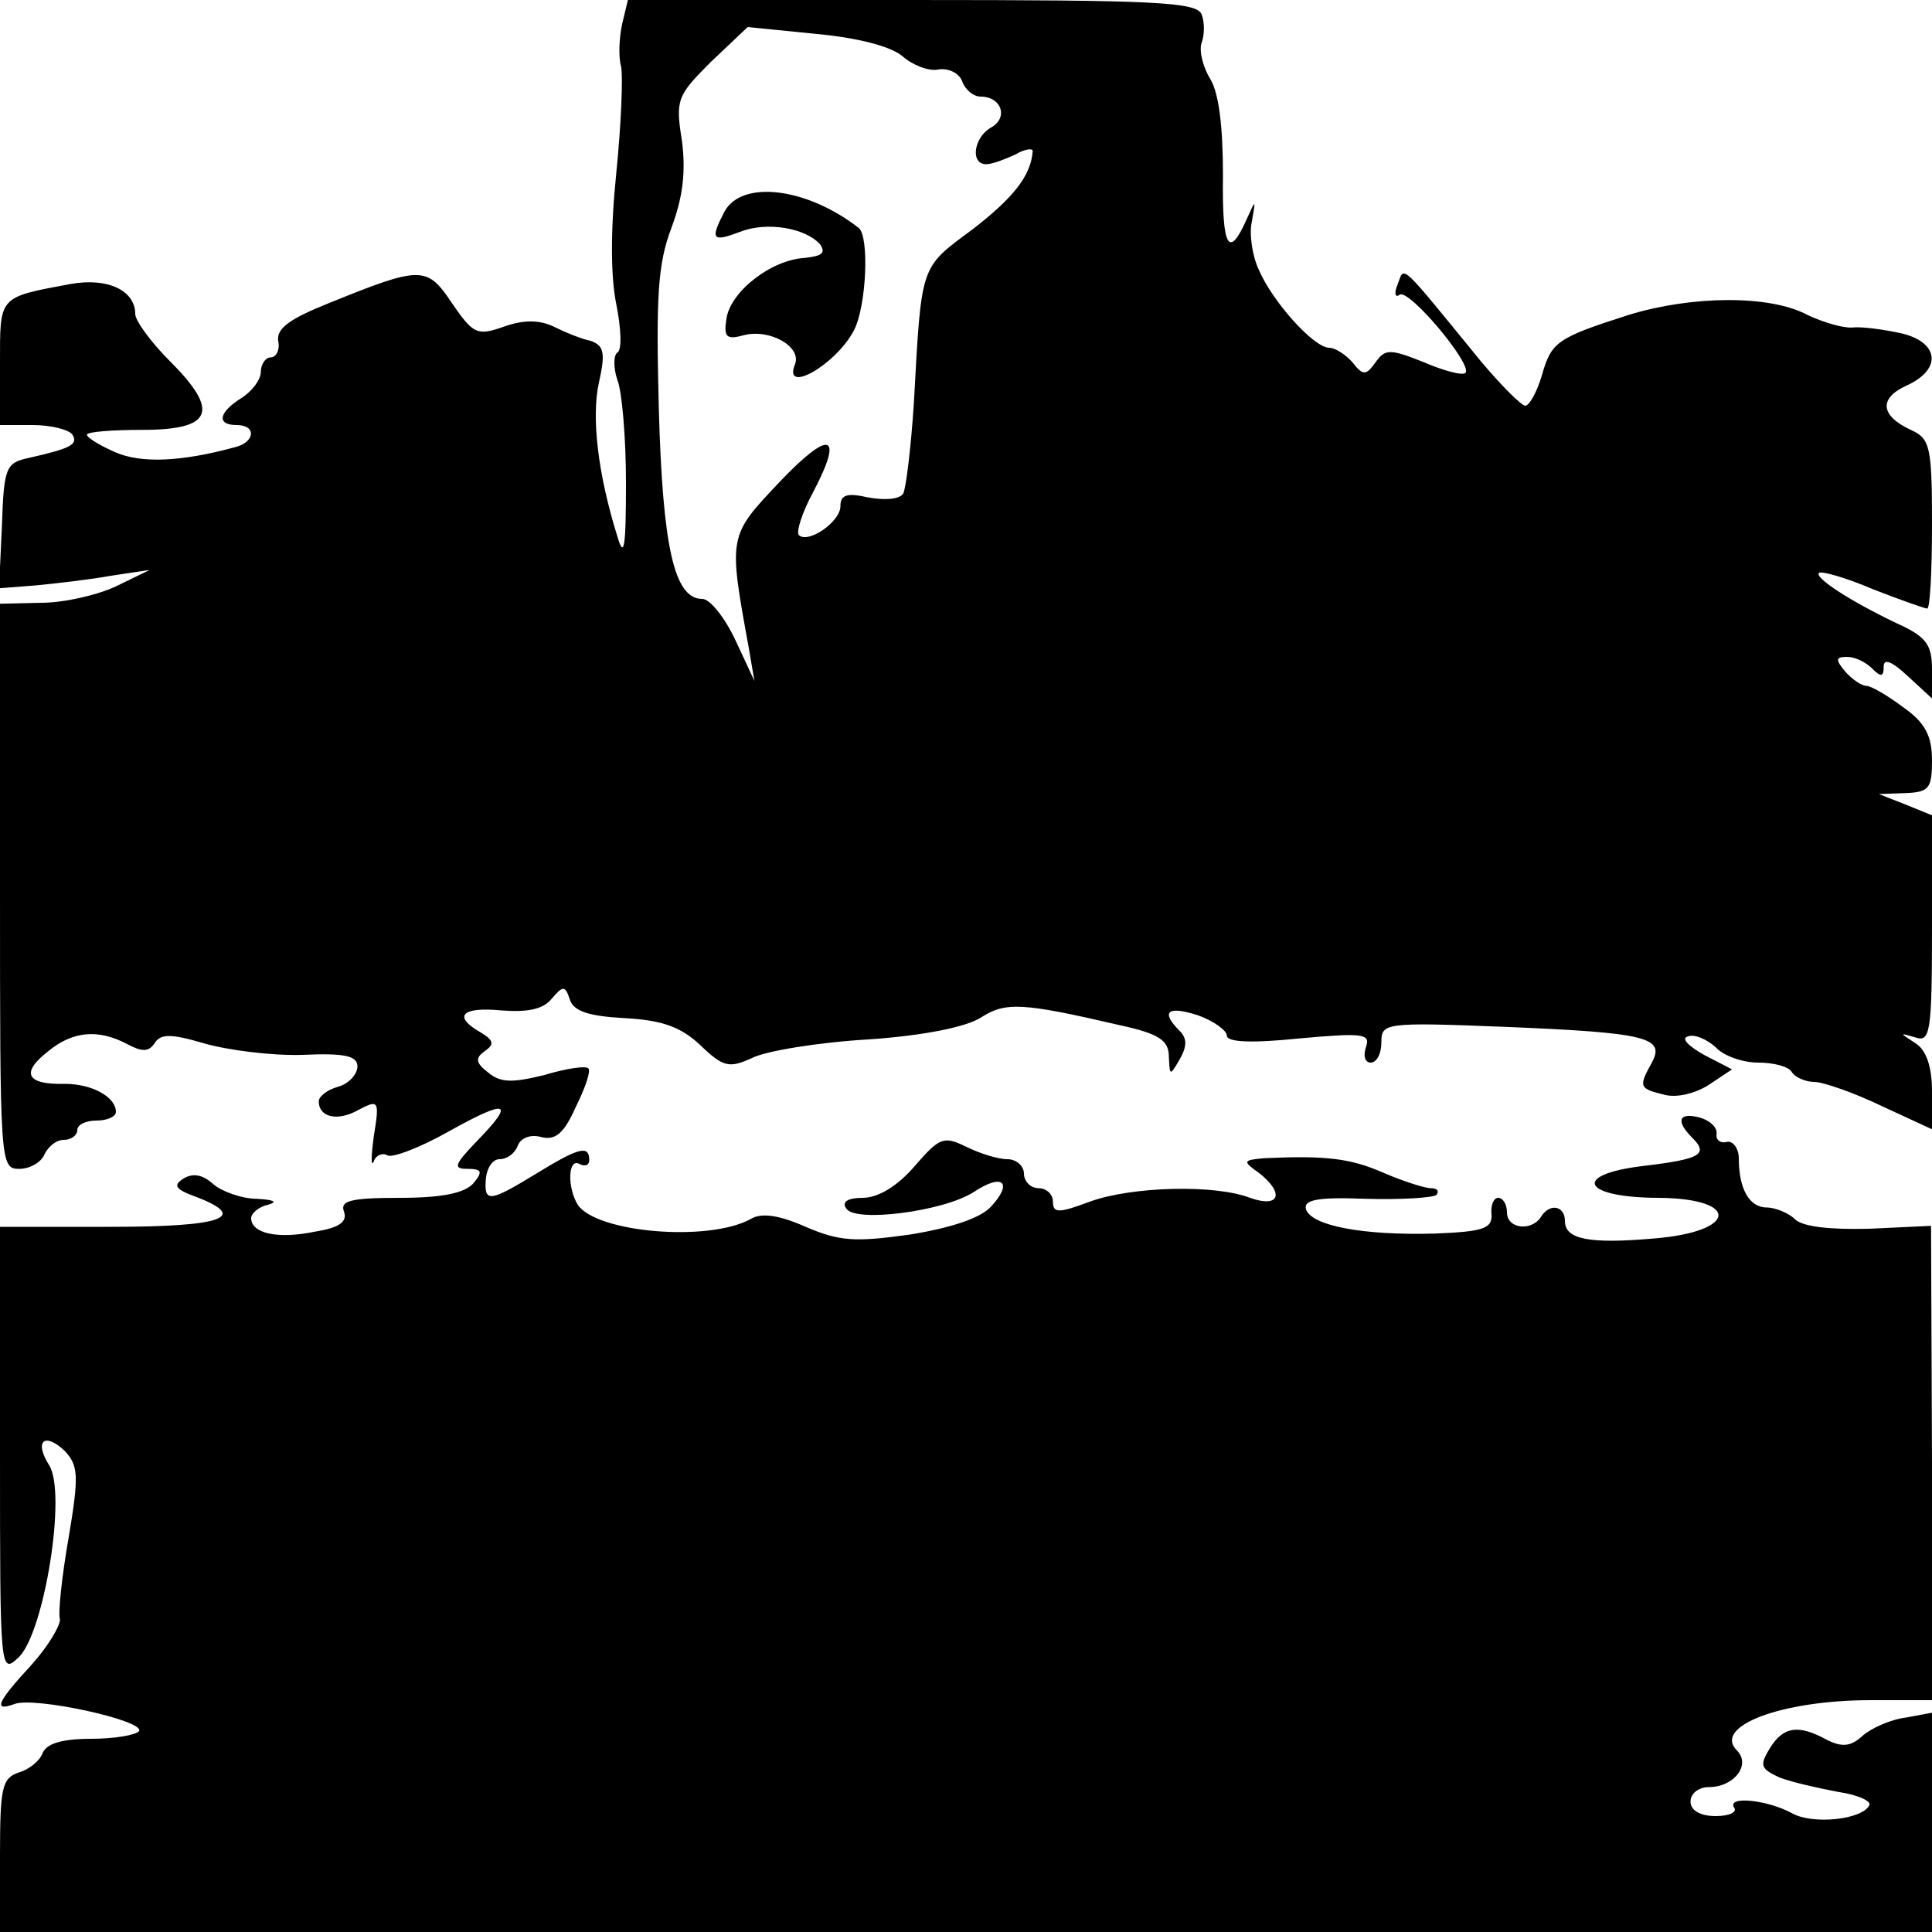 <?xml version="1.0"?>
<svg width="200" height="200" xmlns="http://www.w3.org/2000/svg" xmlns:svg="http://www.w3.org/2000/svg" preserveAspectRatio="xMidYMid meet" version="1.0">
 <g class="layer">
  <title>Layer 1</title>
  <g fill="#000000" id="svg_1" transform="translate(0,200) scale(0.1,-0.1)">
   <path d="m644,1975c-3,-14 -4,-34 -1,-44c2,-11 0,-60 -5,-110c-6,-58 -6,-107 0,-136c5,-25 6,-48 1,-50c-4,-3 -4,-16 0,-28c5,-12 9,-61 9,-107c0,-68 -2,-79 -9,-55c-20,64 -27,123 -19,159c7,31 5,38 -8,43c-10,2 -27,9 -39,15c-15,7 -31,7 -51,0c-28,-10 -32,-8 -54,24c-26,39 -32,39 -128,0c-40,-16 -54,-26 -52,-39c2,-9 -2,-17 -8,-17c-5,0 -10,-7 -10,-15c0,-8 -9,-20 -20,-27c-24,-15 -26,-28 -5,-28c21,0 19,-18 -2,-23c-55,-15 -97,-17 -124,-5c-16,7 -29,15 -29,18c0,3 26,5 57,5c73,0 81,19 29,71c-20,20 -36,42 -36,49c0,24 -28,38 -67,31c-75,-14 -73,-12 -73,-82l0,-64l34,0c19,0 38,-5 41,-10c6,-10 -1,-14 -45,-24c-24,-5 -26,-10 -28,-70l-3,-65l38,3c21,2 56,6 78,10l40,6l-35,-17c-19,-9 -54,-17 -77,-17l-43,-1l0,-292c0,-288 0,-293 20,-293c11,0 23,7 26,15c4,8 12,15 20,15c8,0 14,5 14,10c0,6 9,10 20,10c11,0 20,4 20,9c0,15 -24,29 -53,29c-39,-1 -46,11 -18,33c26,22 53,24 83,8c15,-8 22,-8 28,1c6,10 17,10 51,0c24,-7 70,-13 102,-12c44,2 57,-1 57,-12c0,-8 -9,-18 -20,-21c-11,-3 -20,-10 -20,-15c0,-17 20,-21 41,-9c21,11 22,10 16,-27c-3,-22 -3,-33 0,-26c2,6 9,9 14,6c5,-3 34,8 64,25c61,34 69,31 28,-11c-23,-24 -24,-28 -9,-28c15,0 16,-3 6,-15c-9,-10 -32,-15 -76,-15c-51,0 -62,-3 -58,-14c4,-11 -5,-17 -30,-21c-38,-8 -66,-2 -66,14c0,5 8,12 18,14c10,3 5,5 -12,6c-16,0 -37,8 -45,15c-11,10 -21,12 -31,6c-11,-7 -9,-11 13,-19c55,-21 28,-31 -88,-31l-115,0l0,-232c0,-231 0,-232 20,-213c26,27 49,169 31,198c-16,25 -5,35 16,15c14,-15 15,-25 4,-90c-7,-40 -11,-78 -9,-84c1,-6 -12,-28 -29,-47c-37,-40 -40,-49 -18,-41c20,8 135,-17 129,-28c-3,-4 -25,-8 -50,-8c-30,0 -46,-5 -50,-15c-3,-8 -14,-17 -25,-20c-17,-6 -19,-16 -19,-86l0,-79l1000,0l1000,0l0,114l0,113l-27,-5c-16,-2 -36,-11 -45,-19c-12,-11 -21,-12 -37,-4c-29,16 -45,14 -59,-9c-11,-18 -9,-21 10,-30c13,-5 40,-11 61,-15c21,-3 35,-10 32,-14c-8,-15 -59,-20 -80,-8c-26,14 -67,18 -60,6c4,-5 -5,-9 -19,-9c-16,0 -26,6 -26,15c0,8 8,15 19,15c26,0 44,23 29,38c-25,25 46,52 139,52l63,0l0,246l-1,245l-64,-3c-41,-1 -69,2 -77,10c-6,6 -20,12 -29,12c-18,0 -29,19 -29,51c0,10 -6,18 -12,17c-7,-2 -12,2 -11,8c1,7 -7,14 -17,17c-22,6 -26,-3 -8,-21c17,-17 8,-22 -51,-29c-75,-9 -63,-33 17,-33c84,-1 80,-35 -5,-42c-68,-6 -93,-1 -93,18c0,16 -16,19 -25,4c-10,-15 -35,-12 -35,5c0,8 -4,15 -9,15c-5,0 -8,-8 -7,-17c1,-15 -9,-18 -59,-20c-74,-2 -127,8 -133,25c-3,10 12,13 62,11c36,-1 69,1 73,4c3,4 1,7 -6,7c-6,0 -28,7 -49,16c-34,15 -60,18 -124,15c-21,-2 -22,-3 -5,-15c27,-21 22,-37 -9,-26c-36,14 -122,12 -166,-4c-32,-12 -38,-12 -38,0c0,8 -7,14 -15,14c-8,0 -15,7 -15,15c0,8 -8,15 -17,15c-10,0 -29,6 -43,13c-23,11 -27,10 -53,-20c-18,-21 -38,-33 -54,-33c-15,0 -22,-4 -17,-11c9,-15 101,-3 132,17c30,20 41,10 18,-15c-11,-12 -41,-22 -84,-29c-57,-8 -73,-7 -108,8c-27,12 -46,15 -57,8c-44,-24 -160,-14 -179,15c-11,18 -10,49 2,42c6,-3 10,-1 10,4c0,16 -11,13 -55,-14c-49,-30 -54,-30 -52,-5c1,11 7,20 14,20c8,0 16,6 19,14c3,8 13,12 24,9c15,-4 24,4 36,31c10,20 16,38 13,40c-2,3 -23,0 -46,-7c-33,-8 -45,-8 -58,3c-13,10 -13,15 -3,22c10,7 9,11 -4,19c-30,17 -20,27 21,23c27,-2 43,1 52,12c12,14 14,14 19,-1c4,-12 20,-17 57,-19c38,-2 58,-9 78,-28c24,-23 30,-24 54,-13c14,7 68,16 120,19c58,4 102,13 117,23c25,16 43,15 142,-8c42,-9 52,-16 52,-33c1,-20 1,-20 11,-3c8,14 8,22 0,30c-20,20 -12,26 19,16c17,-6 30,-16 30,-21c0,-7 26,-8 75,-3c66,6 74,5 69,-9c-3,-9 -1,-16 5,-16c6,0 11,9 11,21c0,20 3,21 128,16c147,-6 166,-11 152,-37c-14,-25 -13,-27 12,-33c13,-4 33,1 47,10l24,16l-29,15c-16,9 -24,17 -17,19c7,3 20,-3 29,-11c8,-9 28,-16 44,-16c16,0 32,-4 35,-10c3,-5 14,-10 23,-10c9,0 41,-11 70,-25l52,-24l0,39c0,26 -6,43 -17,50c-17,11 -17,11 0,6c15,-5 17,5 17,112l0,118l-27,11l-28,11l28,1c24,1 27,5 27,34c0,25 -7,39 -30,55c-16,12 -33,22 -38,22c-5,0 -15,7 -22,15c-10,12 -10,15 2,15c8,0 19,-5 26,-12c9,-9 12,-9 12,2c0,9 9,5 25,-10l25,-23l0,30c0,26 -6,34 -37,48c-48,23 -85,47 -80,52c3,2 28,-5 56,-17c28,-11 54,-20 56,-20c3,0 5,39 5,88c0,80 -2,88 -22,97c-32,15 -33,33 -4,46c37,17 33,45 -6,54c-18,4 -41,7 -50,6c-9,-1 -30,5 -47,13c-39,21 -120,20 -185,0c-75,-24 -80,-28 -90,-63c-5,-17 -13,-31 -17,-31c-4,0 -25,21 -46,46c-85,104 -79,99 -86,80c-4,-9 -3,-15 2,-11c10,6 76,-73 68,-81c-3,-3 -22,2 -43,11c-35,14 -40,14 -50,0c-10,-14 -13,-14 -24,0c-7,8 -18,15 -24,15c-16,0 -59,48 -73,81c-7,15 -10,38 -7,50c4,23 4,23 -5,3c-19,-43 -26,-31 -25,44c0,50 -4,85 -13,100c-8,13 -12,30 -9,38c3,8 3,21 0,29c-5,13 -48,15 -300,15l-294,0l-6,-25zm290,-33c10,-9 27,-16 37,-14c11,2 22,-4 25,-12c3,-9 12,-16 19,-16c22,0 29,-22 11,-32c-18,-10 -22,-38 -5,-38c6,0 19,5 30,10c10,6 19,7 18,3c-2,-25 -20,-48 -63,-81c-54,-40 -52,-35 -60,-180c-3,-45 -8,-87 -11,-93c-4,-6 -19,-7 -36,-4c-22,5 -29,3 -29,-9c0,-16 -33,-39 -43,-30c-3,3 3,23 15,45c32,61 17,65 -36,9c-52,-55 -52,-55 -31,-170l6,-35l-20,43c-11,23 -26,42 -34,42c-29,0 -41,53 -45,197c-3,117 -1,150 13,187c12,32 15,58 11,90c-7,43 -5,47 30,82l38,36l70,-7c44,-4 78,-13 90,-23z" id="svg_2"/>
   <path d="m750,1781c-15,-29 -13,-32 16,-21c28,11 68,4 83,-13c6,-9 2,-12 -16,-14c-35,-2 -77,-35 -81,-63c-3,-19 0,-22 18,-17c27,7 60,-12 53,-30c-13,-32 42,-1 61,35c13,25 16,97 5,106c-54,42 -121,50 -139,17z" id="svg_3"/>
  </g>
 </g>
</svg>